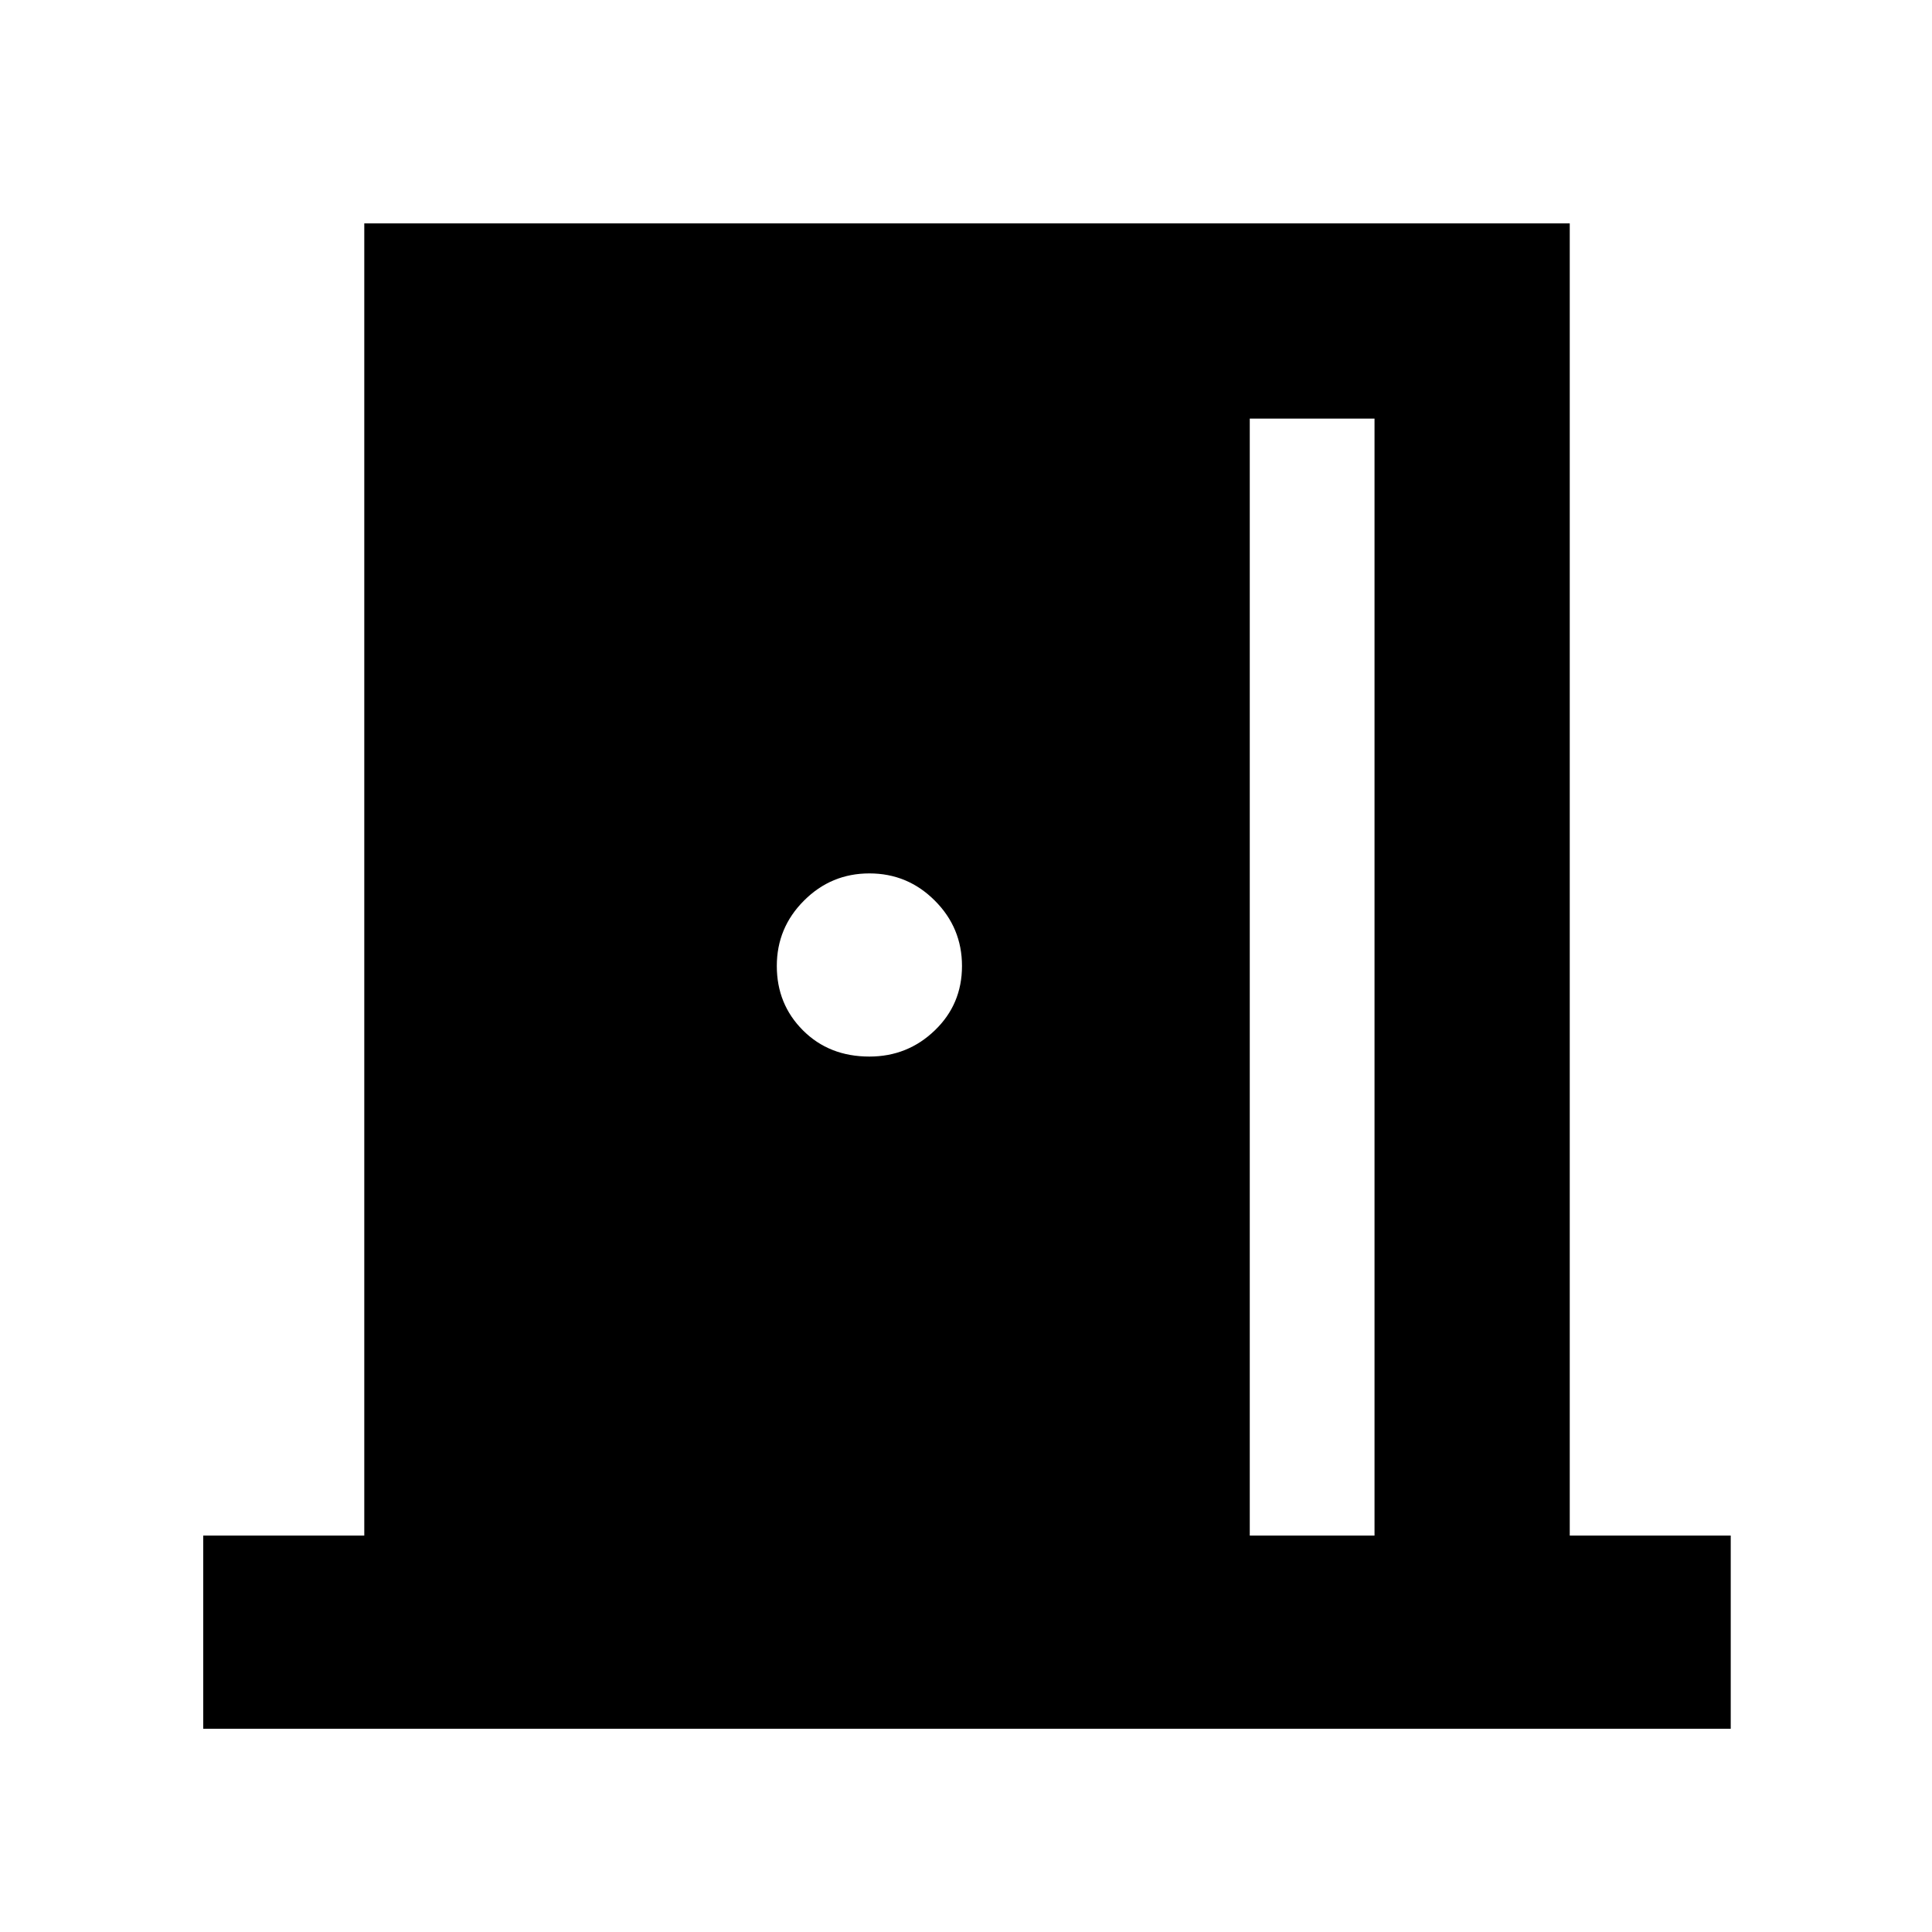 <svg xmlns="http://www.w3.org/2000/svg" height="40" width="40"><path d="M4.208 35.792v-4h3.334V4.625H32.5v27.167h3.333v4Zm21.667-4h2.583V8.667h-2.583ZM18 21.875q.792 0 1.354-.542.563-.541.563-1.333 0-.792-.563-1.354-.562-.563-1.354-.563t-1.354.563q-.563.562-.563 1.354t.542 1.333q.542.542 1.375.542Z"/></svg>